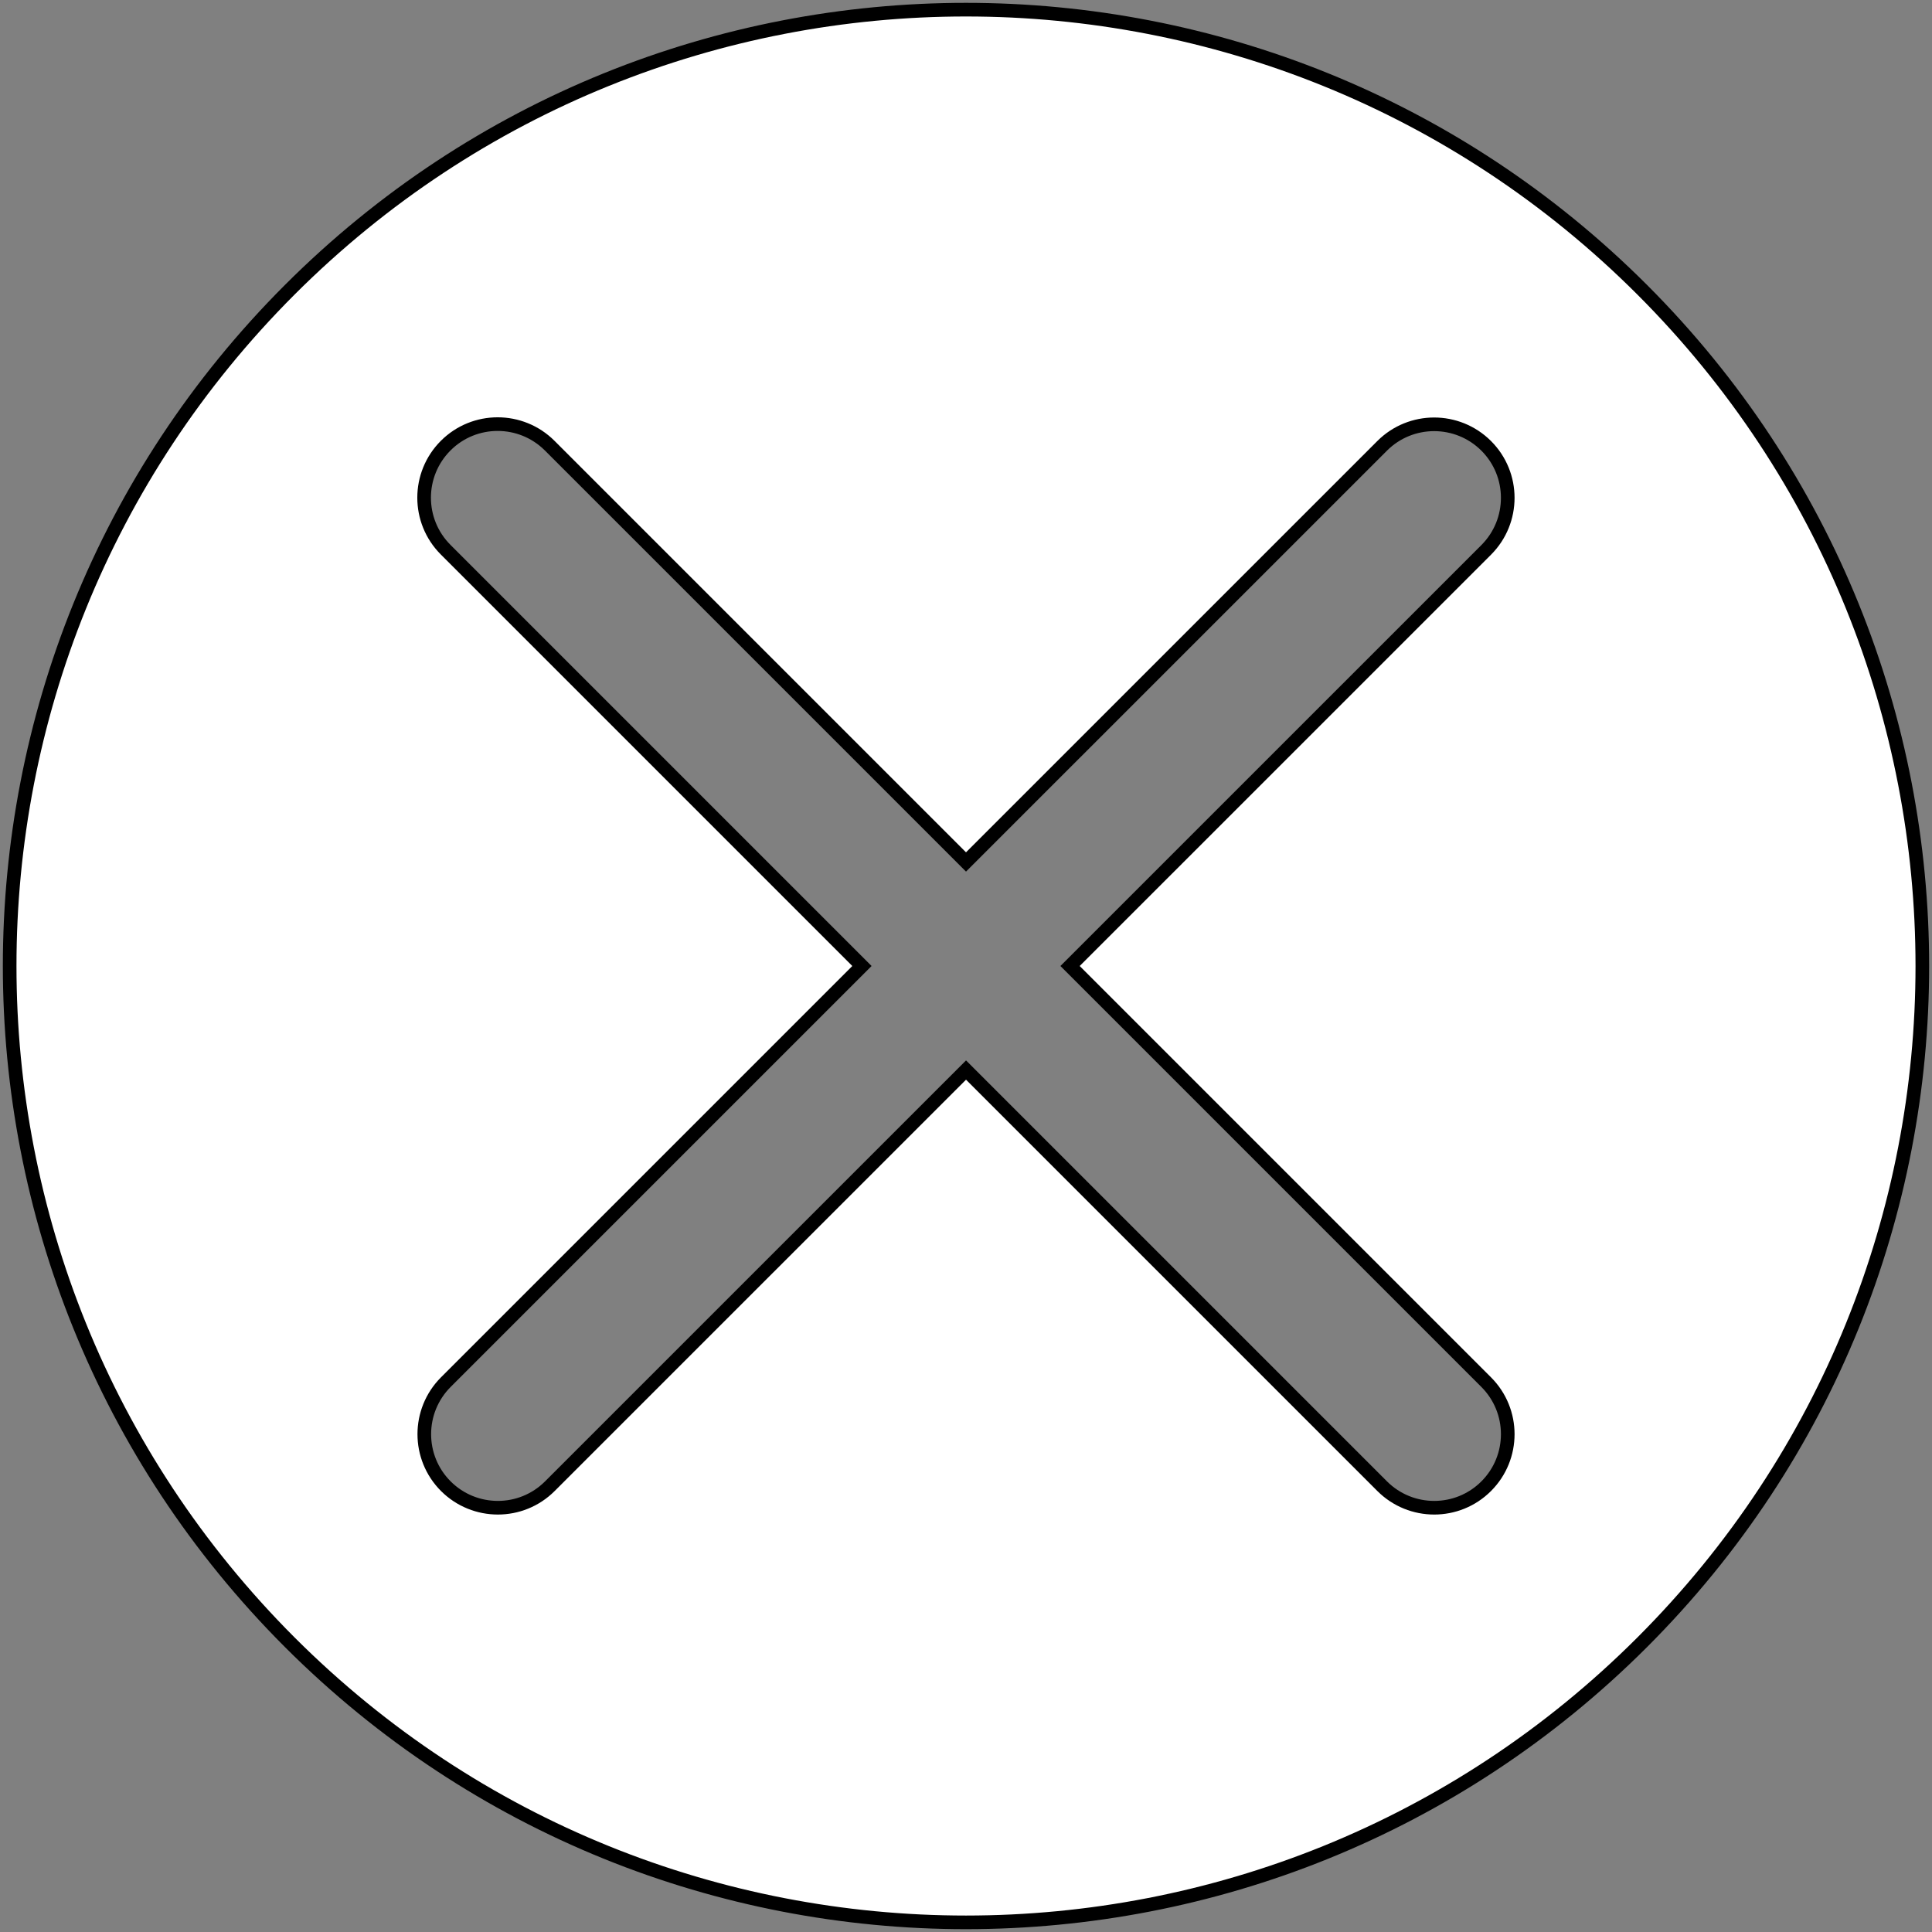 <?xml version="1.0" encoding="UTF-8" standalone="no"?>
<svg
   xmlns:dc="http://purl.org/dc/elements/1.1/"
   xmlns:cc="http://creativecommons.org/ns#"
   xmlns:rdf="http://www.w3.org/1999/02/22-rdf-syntax-ns#"
   xmlns:svg="http://www.w3.org/2000/svg"
   xmlns="http://www.w3.org/2000/svg"
   xmlns:sodipodi="http://sodipodi.sourceforge.net/DTD/sodipodi-0.dtd"
   xmlns:inkscape="http://www.inkscape.org/namespaces/inkscape"
   enable-background="new -0.709 -0.709 141.732 141.732"
   height="141.732px"
   id="Livello_1"
   version="1.1"
   viewBox="-0.709 -0.709 141.732 141.732"
   width="141.732px"
   xml:space="preserve"
   inkscape:version="0.91 r13725"
   sodipodi:docname="close.svg"><rect x="-0.709" y="-0.709" width="141.732" height="141.732" fill="#808080" stroke="none"/><defs
     id="defs9" /><sodipodi:namedview
     pagecolor="#ffffff"
     bordercolor="#666666"
     borderopacity="1"
     objecttolerance="10"
     gridtolerance="10"
     guidetolerance="10"
     inkscape:pageopacity="0"
     inkscape:pageshadow="2"
     inkscape:window-width="1920"
     inkscape:window-height="1005"
     id="namedview7"
     showgrid="false"
     inkscape:zoom="1.6651145"
     inkscape:cx="-41.738871"
     inkscape:cy="70.865997"
     inkscape:window-x="-9"
     inkscape:window-y="-9"
     inkscape:window-maximized="1"
     inkscape:current-layer="Livello_1" /><g
     id="Livello_102"
     style="fill:#ffffff;stroke:#000000;stroke-opacity:1;fill-opacity:1"><path
       d="M108.319,108.319c-2.106,2.107-5.523,2.106-7.632-0.001l-0.003-0.003L70.159,77.79L39.63,108.318   c-2.106,2.108-5.523,2.107-7.634,0c-2.104-2.106-2.105-5.523,0-7.633l30.528-30.528l-30.54-30.541   c-2.106-2.104-2.106-5.521,0-7.631c2.105-2.107,5.522-2.107,7.633-0.001l30.541,30.541l30.528-30.527   c2.105-2.105,5.523-2.105,7.633,0c2.109,2.106,2.107,5.524,0,7.633L77.791,70.157l30.527,30.528   C110.427,102.794,110.427,106.212,108.319,108.319 M119.767,119.767c27.396-27.397,27.396-71.818,0-99.217   C92.37-6.849,47.947-6.85,20.547,20.548c-27.397,27.398-27.396,71.819,0.001,99.22C47.947,147.166,92.368,147.165,119.767,119.767"
       id="path4"
       style="fill:#ffffff;stroke:#000000;stroke-opacity:1;fill-opacity:1" /></g><g
     id="Livello_1_1_" /></svg>